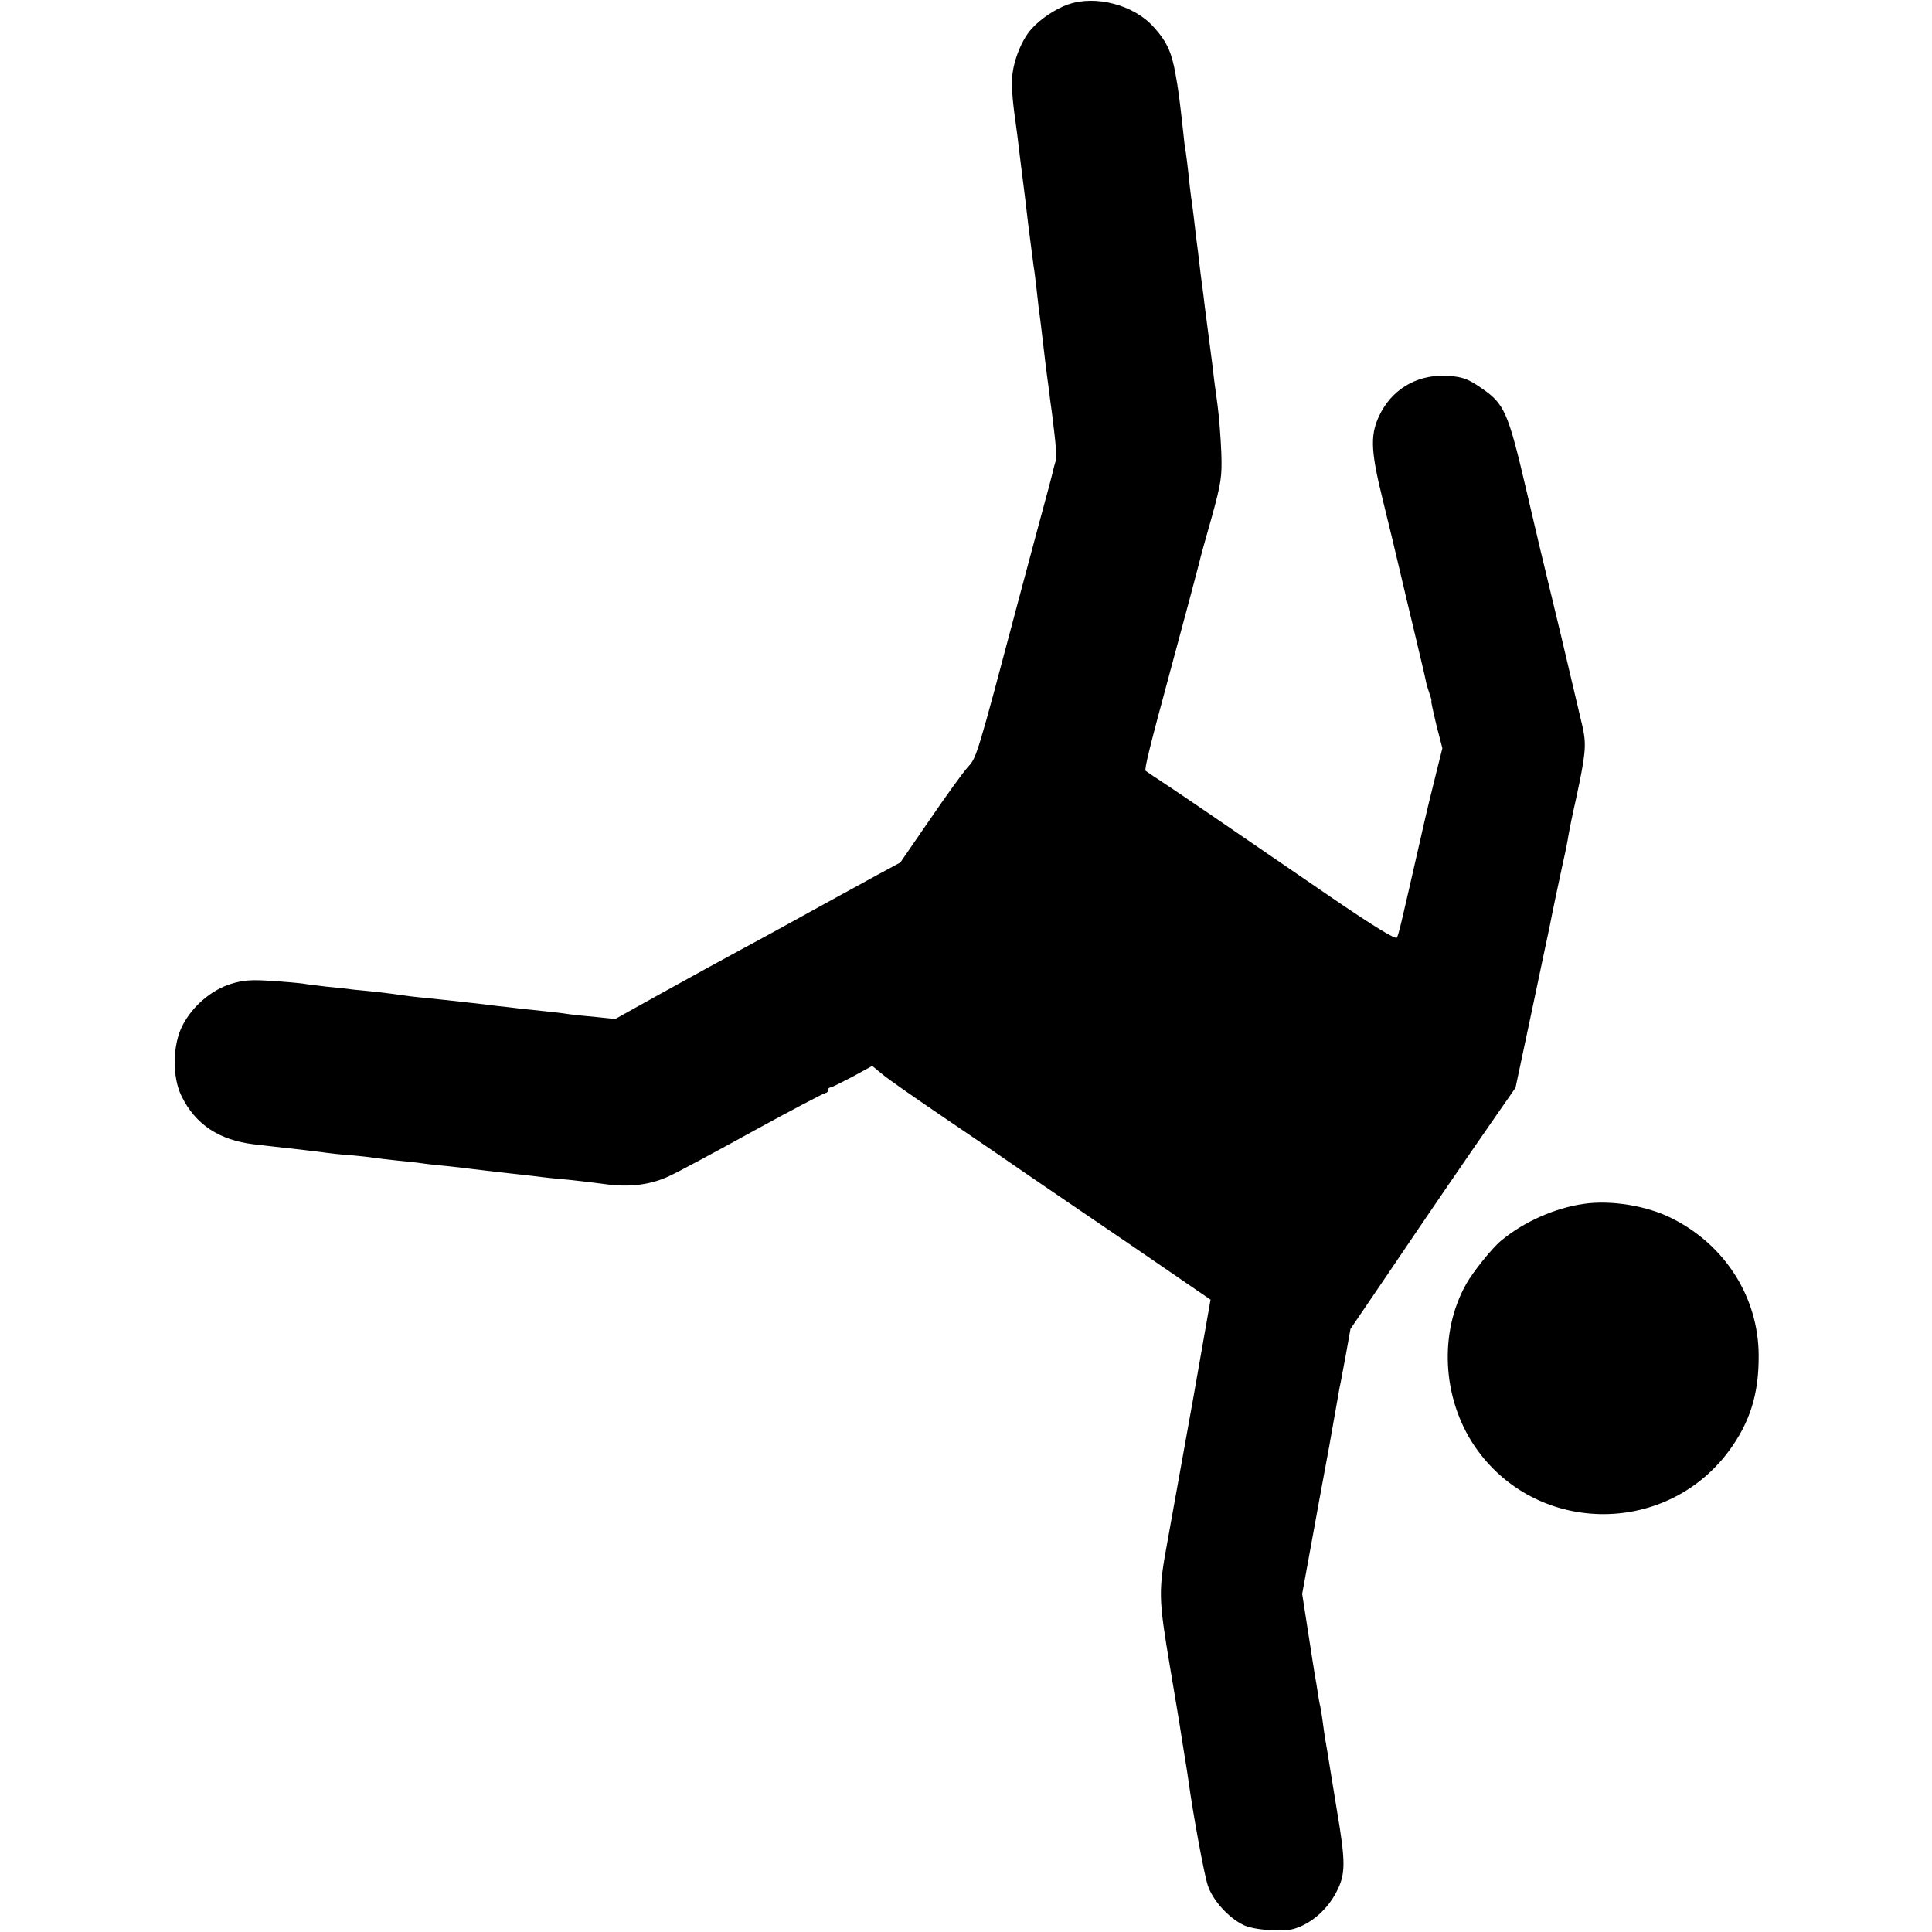 <?xml version="1.0" standalone="no"?>
<!DOCTYPE svg PUBLIC "-//W3C//DTD SVG 20010904//EN"
 "http://www.w3.org/TR/2001/REC-SVG-20010904/DTD/svg10.dtd">
<svg version="1.0" xmlns="http://www.w3.org/2000/svg"
 width="700pt" height="700pt" viewBox="0 0 700 700"
 preserveAspectRatio="xMidYMid meet">
<g transform="translate(0,700) scale(0.1,-0.1)"
fill="#000000" stroke="none">
<path d="M3870 6984 c-46 -16 -101 -53 -133 -89 -37 -41 -69 -124 -70 -183 -1
-51 2 -80 18 -195 2 -17 7 -54 10 -82 3 -27 8 -63 10 -80 5 -38 15 -119 20
-165 4 -32 10 -79 20 -155 3 -16 7 -51 10 -77 3 -26 7 -62 9 -80 3 -18 10 -76
16 -128 6 -52 13 -111 16 -130 3 -19 7 -51 9 -70 3 -19 10 -72 15 -118 6 -46
8 -91 5 -102 -3 -10 -8 -27 -10 -37 -2 -10 -24 -94 -50 -188 -25 -93 -57 -213
-71 -265 -156 -588 -155 -584 -188 -620 -18 -20 -80 -106 -138 -191 l-106
-154 -89 -48 c-48 -27 -108 -59 -133 -73 -25 -14 -79 -43 -120 -66 -41 -23
-95 -52 -120 -66 -25 -14 -72 -39 -105 -57 -121 -66 -153 -83 -308 -169 l-158
-88 -67 7 c-37 3 -80 8 -97 10 -32 5 -85 11 -175 20 -30 4 -69 8 -87 10 -44 6
-197 23 -268 30 -33 3 -71 8 -85 10 -14 2 -47 7 -75 10 -27 3 -68 7 -90 9 -22
3 -67 8 -100 11 -33 4 -71 8 -85 11 -14 2 -66 7 -116 10 -73 5 -103 3 -148
-11 -70 -22 -138 -80 -174 -149 -37 -70 -39 -188 -4 -258 50 -102 136 -159
262 -174 19 -2 54 -6 78 -9 23 -3 63 -7 90 -10 26 -3 63 -8 82 -10 19 -3 62
-8 95 -10 33 -3 74 -7 90 -10 17 -2 55 -7 85 -10 30 -3 71 -7 90 -10 19 -3 60
-7 90 -10 30 -3 73 -8 95 -11 74 -9 110 -13 165 -19 30 -3 69 -8 85 -10 17 -2
62 -7 100 -10 39 -4 95 -11 125 -15 89 -13 168 -3 235 29 33 15 172 90 308
165 137 75 253 136 258 136 5 0 9 5 9 10 0 6 4 10 9 10 4 0 40 18 80 39 l71
39 38 -31 c21 -18 125 -90 231 -162 105 -71 238 -162 294 -201 56 -38 228
-156 383 -261 l280 -192 -62 -353 c-35 -194 -77 -427 -93 -517 -35 -190 -34
-208 9 -466 18 -104 33 -199 35 -210 2 -11 8 -54 15 -95 7 -41 14 -87 16 -102
16 -118 57 -341 70 -379 17 -53 75 -118 130 -144 37 -18 143 -26 184 -13 60
18 118 68 151 131 35 66 35 108 3 297 -6 34 -22 137 -30 184 -3 21 -8 48 -10
60 -2 11 -7 41 -10 66 -3 25 -8 54 -10 65 -3 11 -7 36 -10 55 -3 19 -7 46 -10
60 -2 14 -14 86 -25 160 l-21 135 31 170 c17 94 47 258 67 365 19 107 36 204
38 215 3 11 12 63 22 115 l17 95 136 200 c155 230 285 419 389 569 l73 105 59
278 c32 153 61 289 64 303 12 62 35 171 49 235 9 39 18 84 20 100 3 17 14 73
26 125 36 166 39 199 26 262 -4 18 -41 173 -81 343 -77 318 -88 365 -124 520
-66 282 -79 312 -163 369 -47 33 -68 40 -116 44 -106 8 -197 -40 -246 -129
-42 -78 -41 -134 5 -320 21 -85 48 -197 60 -249 12 -52 38 -160 57 -240 19
-80 37 -155 39 -167 2 -12 9 -34 14 -48 5 -14 8 -25 6 -25 -2 0 7 -39 18 -86
l22 -85 -23 -92 c-13 -51 -37 -150 -53 -222 -73 -320 -82 -361 -89 -372 -4 -8
-83 40 -241 148 -439 301 -515 353 -590 403 -41 27 -77 51 -79 53 -6 4 16 92
84 343 64 236 105 391 111 415 2 11 22 83 44 160 35 127 38 149 35 235 -2 52
-8 131 -14 175 -6 44 -14 100 -16 125 -3 25 -10 77 -15 115 -5 39 -12 90 -15
115 -3 25 -7 61 -10 80 -3 19 -7 55 -10 80 -3 25 -7 61 -10 80 -2 19 -7 58
-10 85 -3 28 -8 61 -10 75 -2 14 -6 50 -9 80 -3 30 -8 66 -10 80 -3 14 -7 50
-10 80 -13 118 -17 147 -27 202 -14 79 -31 117 -79 170 -71 80 -210 117 -310
82z"/>
<path d="M5737 2638 c-104 -15 -218 -66 -298 -133 -33 -27 -101 -112 -126
-156 -100 -176 -88 -415 30 -589 217 -319 686 -330 919 -20 78 105 111 208
110 350 -1 208 -120 398 -313 495 -90 46 -222 68 -322 53z"/>
</g>
</svg>
